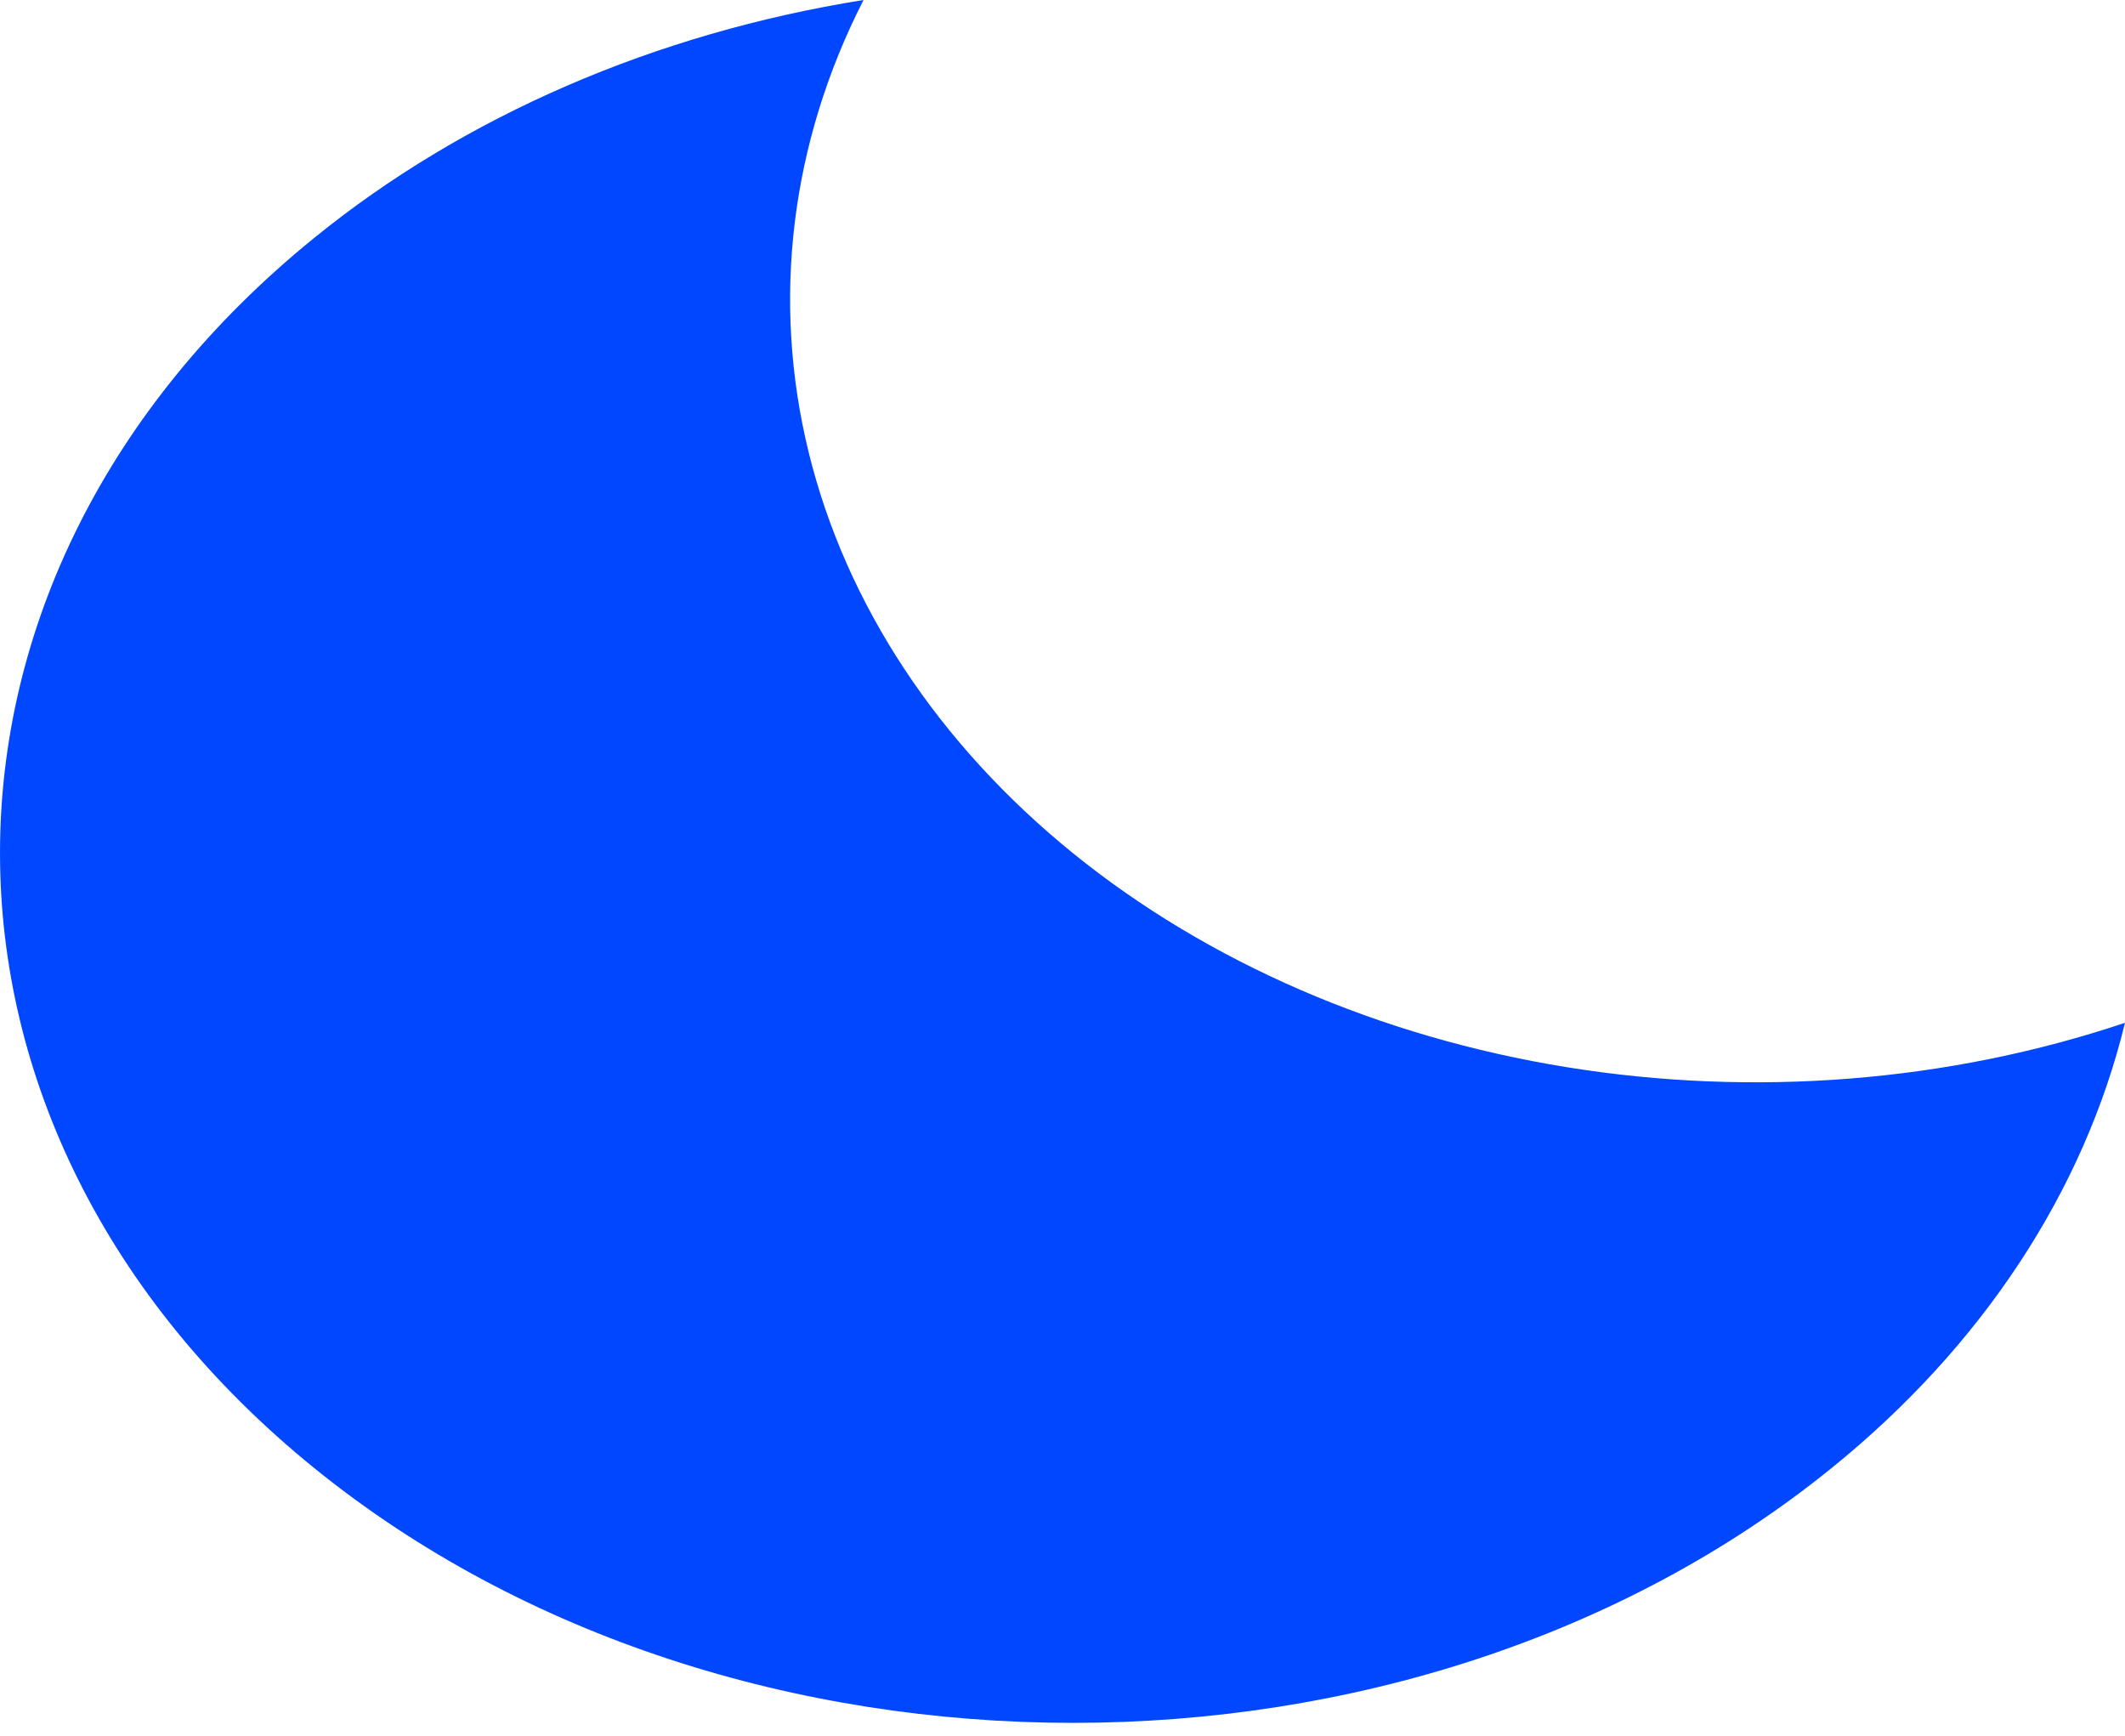 <svg width="60" height="49" viewBox="0 0 60 49" fill="none" xmlns="http://www.w3.org/2000/svg">
<path d="M30.292 24.083C26.48 20.992 23.885 17.054 22.833 12.768C21.781 8.481 22.32 4.038 24.382 0C18.503 0.938 13.103 3.277 8.872 6.716C-2.957 16.306 -2.957 31.855 8.872 41.444C20.704 51.036 39.883 51.034 51.715 41.444C55.957 38.015 58.841 33.639 60 28.874C55.019 30.545 49.538 30.982 44.25 30.129C38.962 29.276 34.105 27.172 30.292 24.083V24.083Z" fill="#0047FF"/>
</svg>
